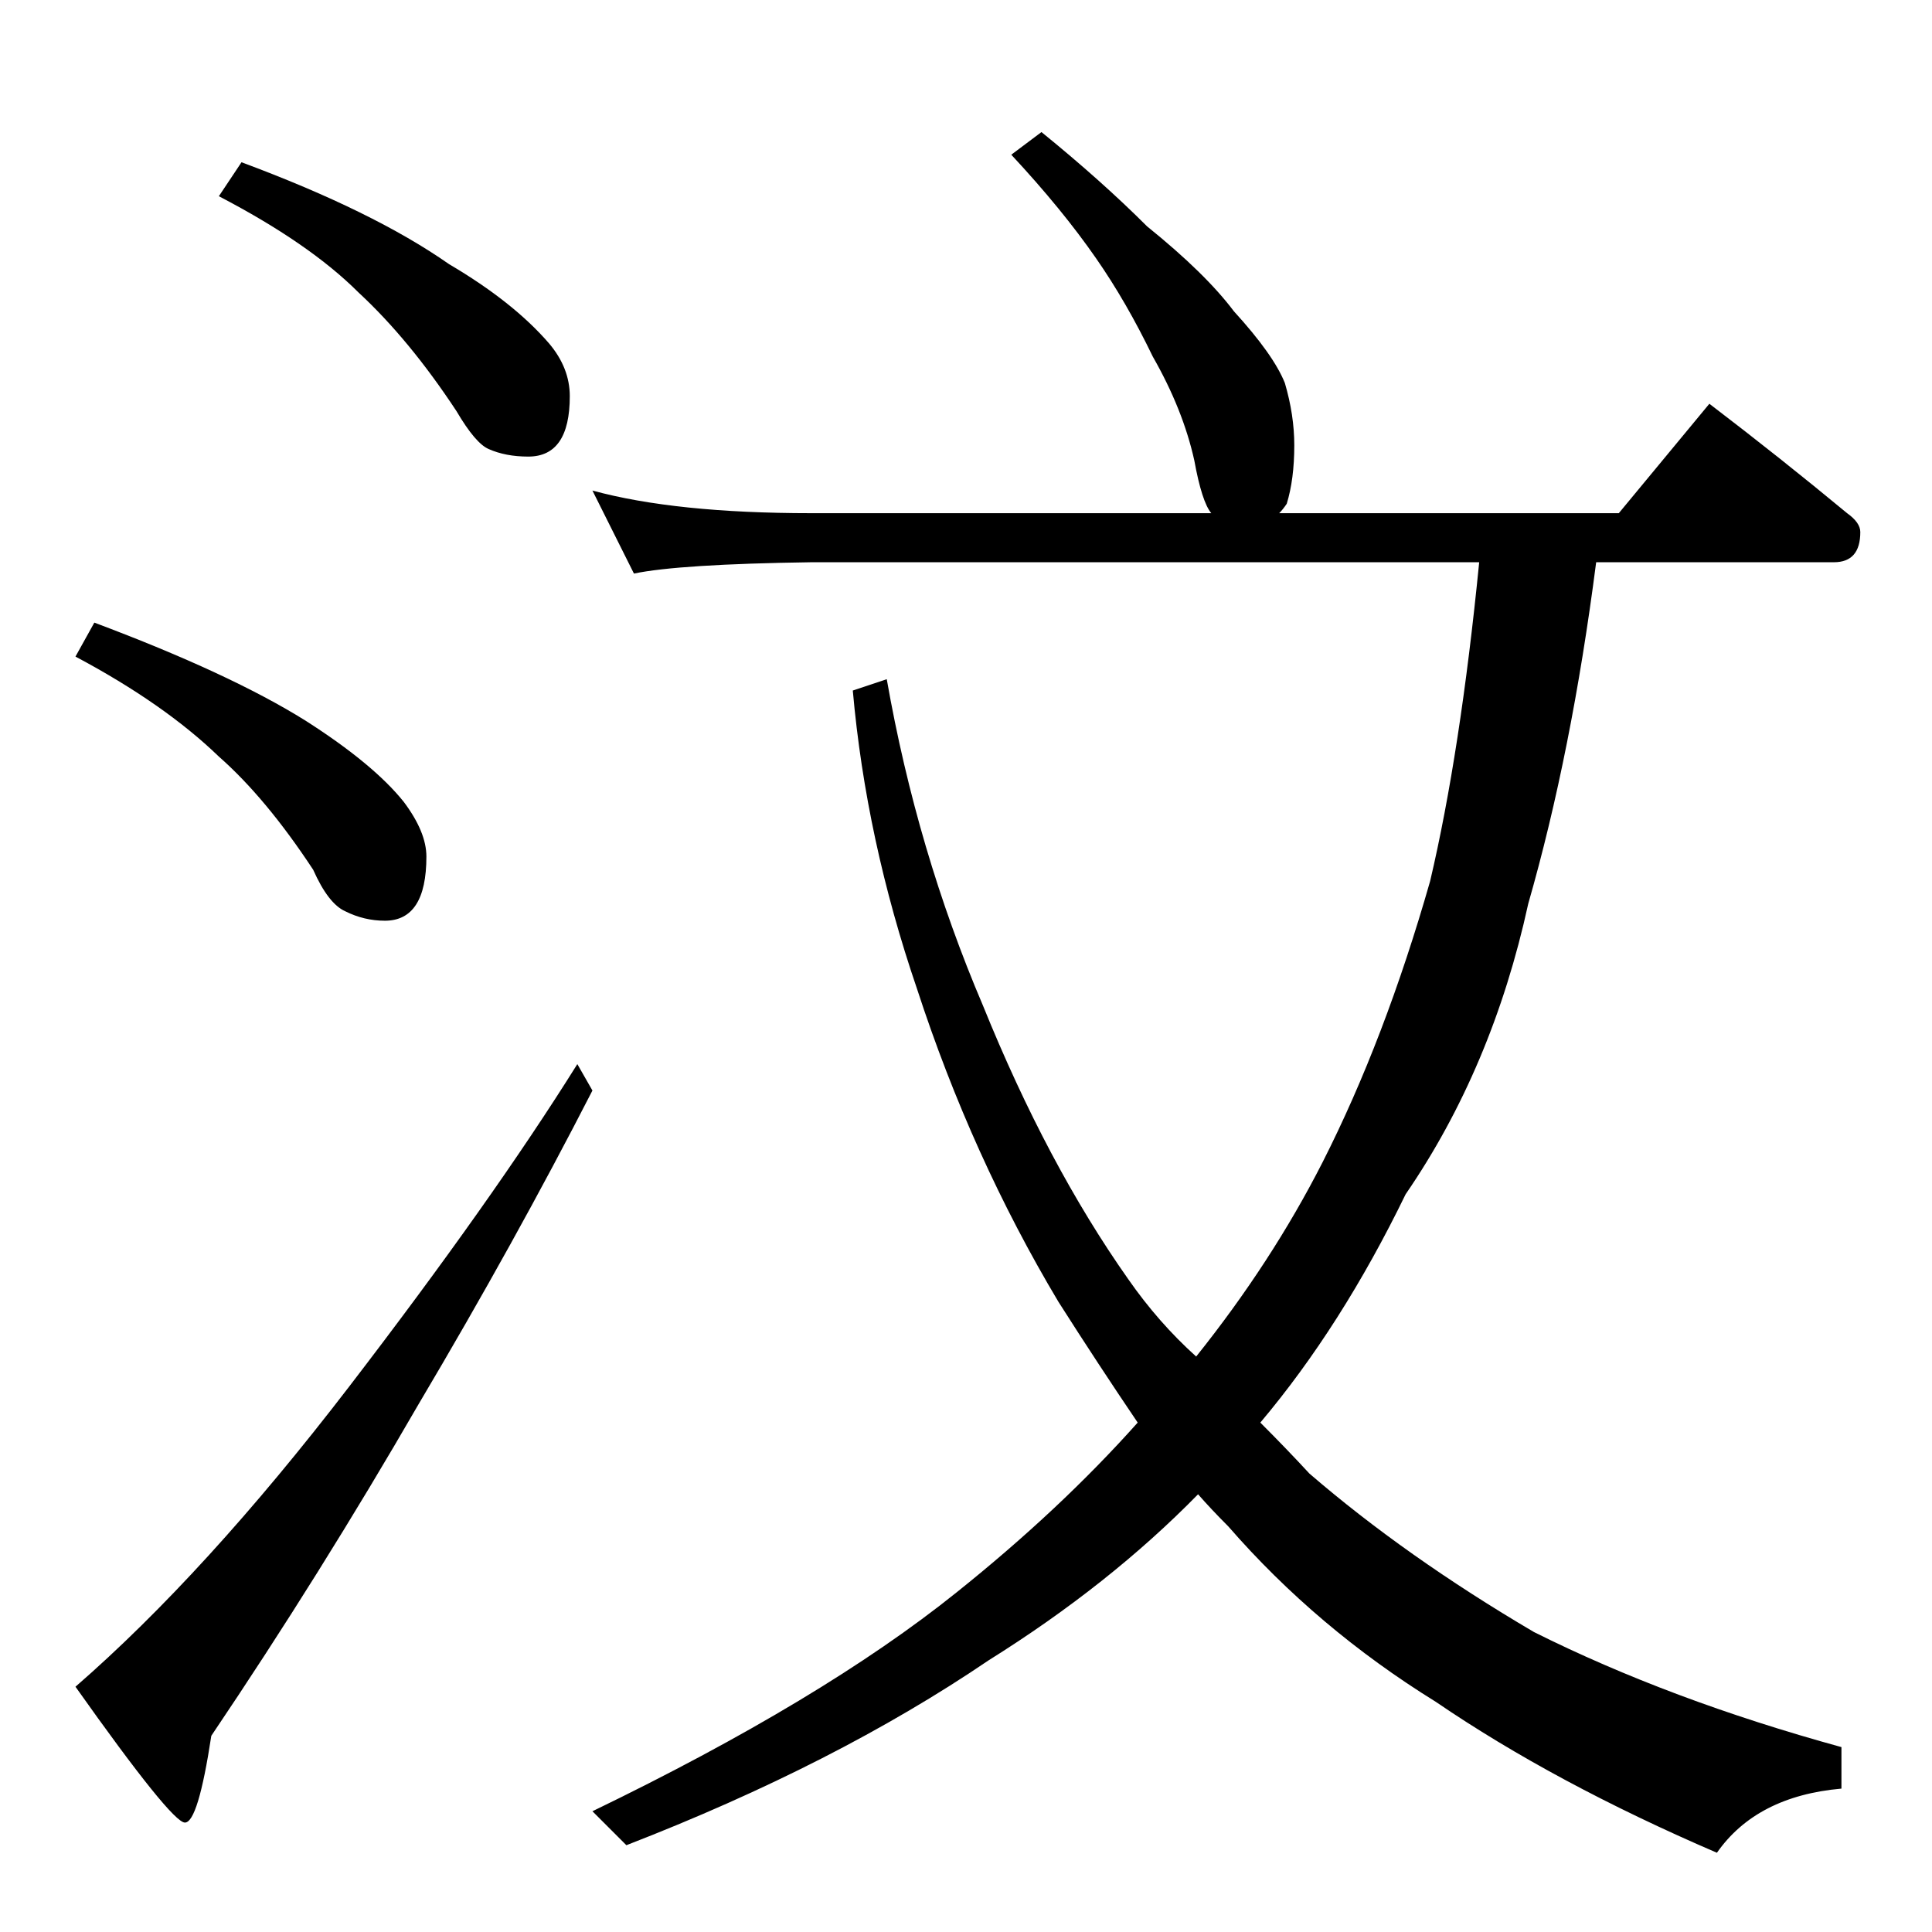 <?xml version="1.0" standalone="no"?>
<!DOCTYPE svg PUBLIC "-//W3C//DTD SVG 1.1//EN" "http://www.w3.org/Graphics/SVG/1.1/DTD/svg11.dtd" >
<svg xmlns="http://www.w3.org/2000/svg" xmlns:xlink="http://www.w3.org/1999/xlink" version="1.1" viewBox="0 -204 1024 1024">
  <g transform="matrix(1 0 0 -1 0 820)">
   <path fill="currentColor"
d="M128 938q70 -26 110 -54q34 -20 53 -42q11 -13 11 -28q0 -32 -22 -32q-12 0 -21 4q-7 3 -17 20q-25 38 -52 63q-26 26 -74 51zM50 694q72 -27 112 -52q36 -23 52 -43q12 -16 12 -29q0 -34 -22 -34q-11 0 -21 5q-9 4 -17 22q-25 38 -50 60q-29 28 -76 53zM306 460l8 -14
q-41 -80 -92 -166q-52 -90 -110 -176q-7 -46 -14 -46t-58 72q69 60 145 159t121 171zM552 954q32 -26 56 -50q31 -25 46 -45q21 -23 27 -38q5 -17 5 -33q0 -18 -4 -31q-2 -3 -4 -5h180l48 58q38 -29 73 -58q7 -5 7 -10q0 -16 -14 -16h-126q-13 -101 -36 -181
q-19 -87 -65 -154q-34 -70 -77 -121q14 -14 26 -27q51 -44 119 -84q72 -36 163 -61v-22q-45 -4 -66 -34q-86 37 -149 80q-63 39 -110 93q-9 9 -16 17q-47 -48 -111 -88q-81 -55 -192 -98l-18 18q122 59 193 116q55 44 96 90q-21 31 -42 64q-46 77 -75 166q-27 79 -34 158
l18 6q16 -91 51 -173q34 -84 77 -145q16 -23 36 -41q40 50 67 103q33 65 57 149q16 68 26 169h-354q-70 -1 -94 -6l-22 44q44 -12 116 -12h212q-5 6 -9 28q-6 27 -22 55q-14 29 -30 52q-18 26 -45 55z" />
  </g>

</svg>
